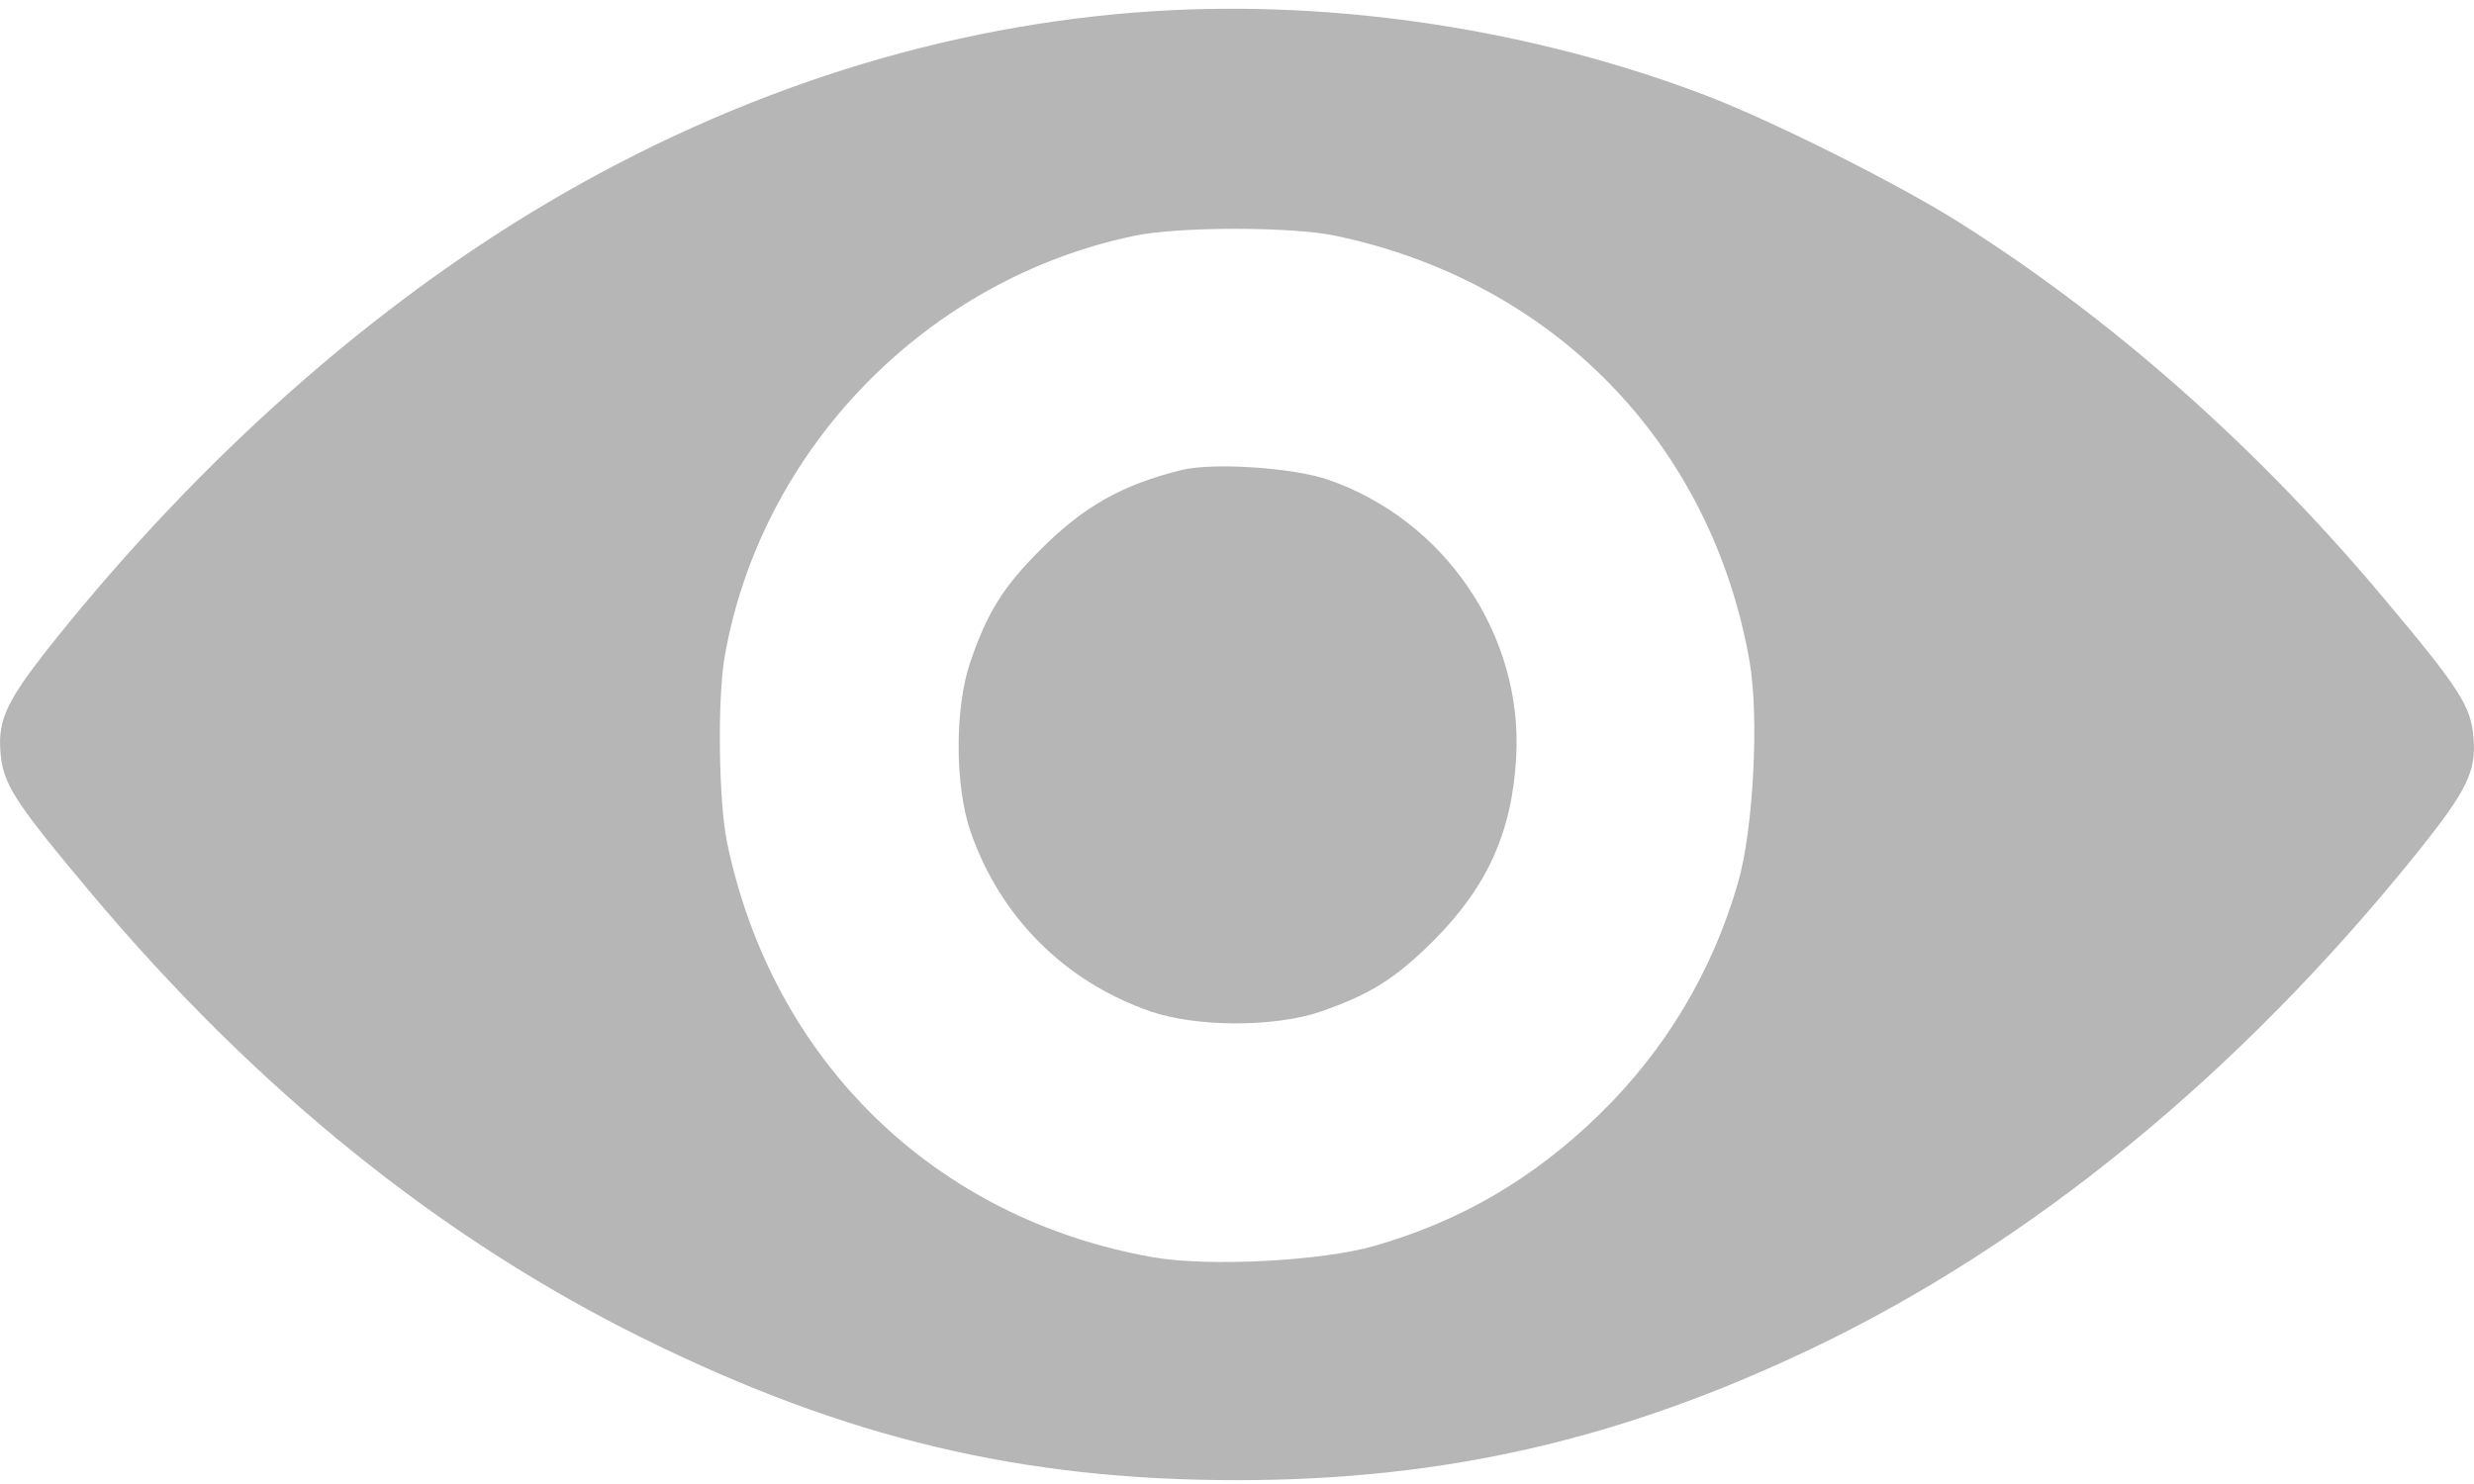 <svg width="20" height="12" viewBox="0 0 20 12" fill="none" xmlns="http://www.w3.org/2000/svg">
<path fill-rule="evenodd" clip-rule="evenodd" d="M9.336 0.09C7.649 0.195 5.973 0.725 4.42 1.643C3 2.484 1.634 3.695 0.46 5.155C0.057 5.657 -0.019 5.812 0.004 6.086C0.025 6.341 0.115 6.481 0.732 7.217C2.067 8.809 3.566 10.018 5.213 10.829C6.841 11.631 8.259 11.969 10 11.969C11.671 11.969 13.099 11.642 14.642 10.907C16.422 10.059 18.105 8.68 19.54 6.896C19.943 6.393 20.019 6.239 19.996 5.964C19.975 5.709 19.885 5.569 19.268 4.834C18.245 3.614 17.077 2.58 15.833 1.795C15.345 1.487 14.325 0.976 13.791 0.772C12.4 0.241 10.812 -0.003 9.336 0.09ZM10.789 1.905C12.555 2.272 13.833 3.583 14.143 5.345C14.222 5.79 14.175 6.705 14.051 7.135C13.844 7.857 13.46 8.497 12.921 9.02C12.39 9.535 11.806 9.875 11.11 10.075C10.68 10.198 9.765 10.245 9.319 10.166C7.556 9.856 6.245 8.579 5.878 6.814C5.809 6.481 5.798 5.644 5.86 5.3C6.158 3.621 7.498 2.251 9.179 1.905C9.537 1.832 10.435 1.832 10.789 1.905ZM9.551 3.801C9.073 3.919 8.761 4.095 8.415 4.441C8.111 4.744 7.983 4.949 7.845 5.35C7.717 5.721 7.718 6.358 7.847 6.728C8.087 7.417 8.607 7.937 9.297 8.177C9.667 8.307 10.304 8.308 10.676 8.18C11.077 8.041 11.281 7.913 11.585 7.61C12.023 7.172 12.223 6.73 12.257 6.123C12.312 5.136 11.682 4.206 10.737 3.879C10.452 3.781 9.805 3.738 9.551 3.801Z" fill="#B6B6B6"/>
</svg>
